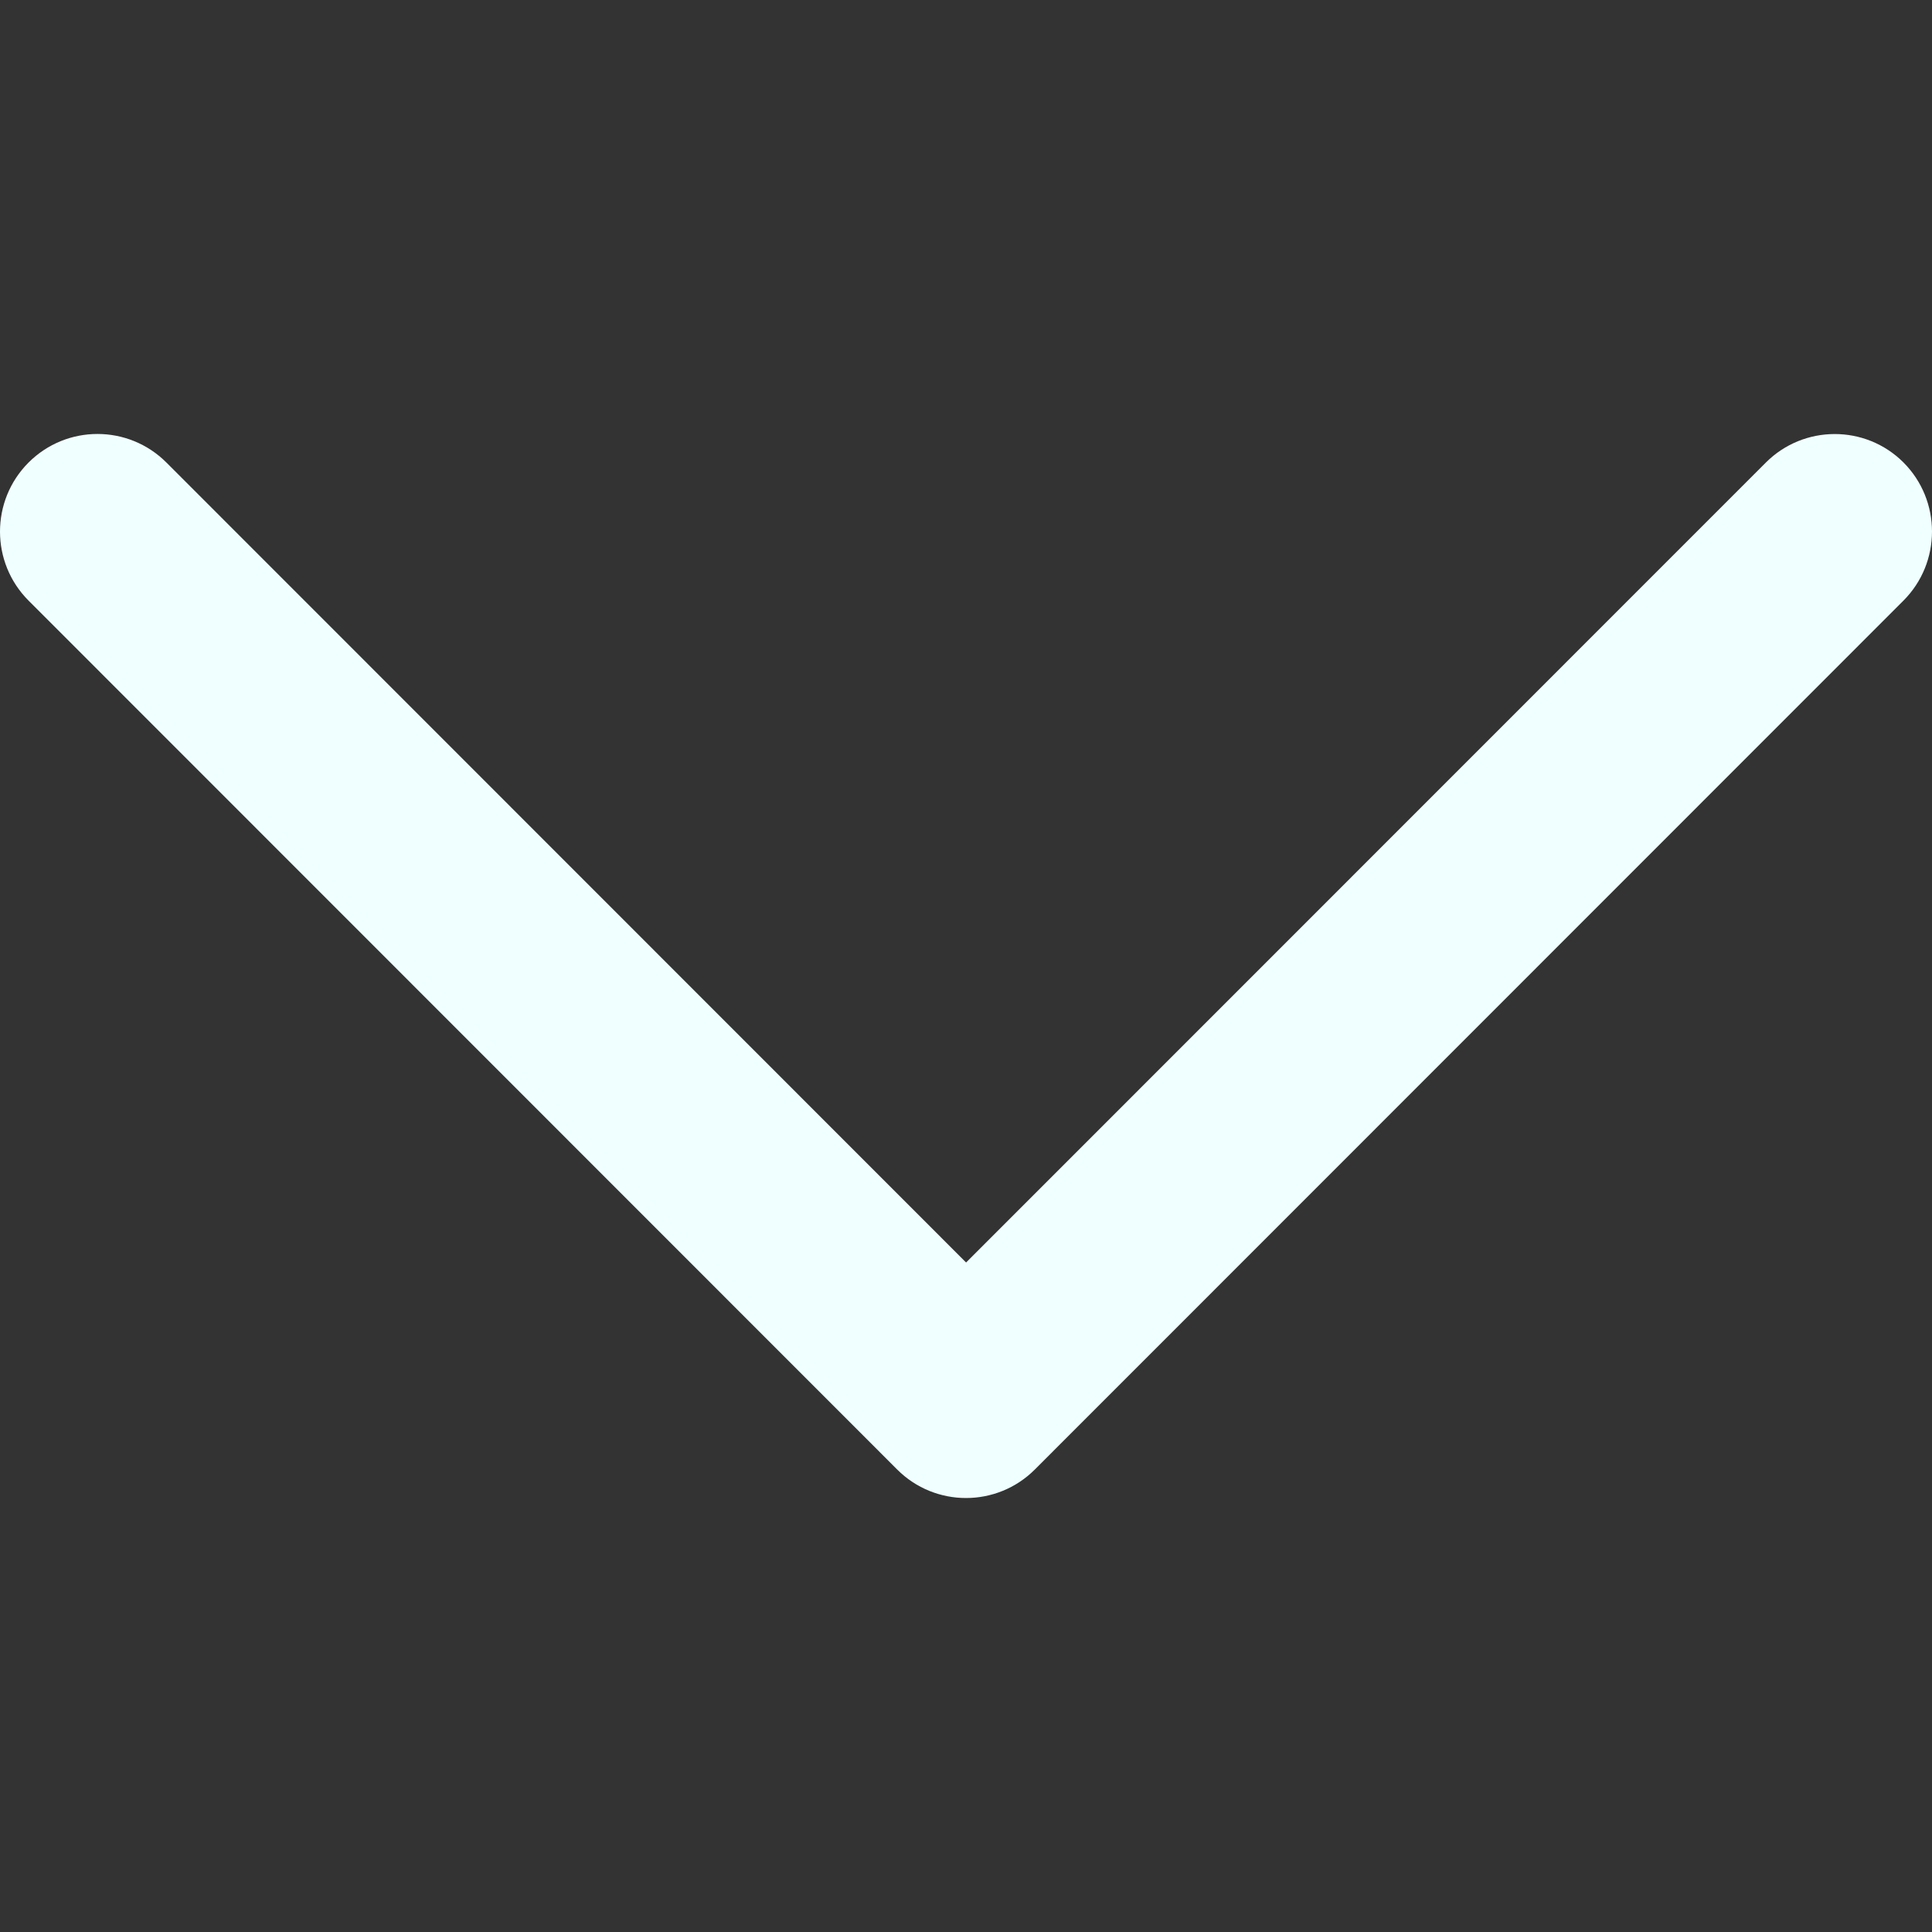 <?xml version="1.0" encoding="iso-8859-1"?>
<!-- Generator: Adobe Illustrator 19.0.0, SVG Export Plug-In . SVG Version: 6.00 Build 0)  -->
<svg version="1.1" id="Capa_1" xmlns="http://www.w3.org/2000/svg" xmlns:xlink="http://www.w3.org/1999/xlink" x="0px" y="0px"
	 width="60" height="60" viewBox="0 0 240.811 240.811" style="enable-background:new 0 0 240.811 240.811;" xml:space="preserve">
<rect x="0" y="0" width="240.811" height="240.811" fill="#333333" stroke="none"/>
<g>
	<path fill="azure" id="Expand_More" d="M220.088,57.667l-99.671,99.695L20.746,57.655c-4.752-4.752-12.439-4.752-17.191,0
		c-4.74,4.752-4.74,12.451,0,17.203l108.261,108.297l0,0l0,0c4.74,4.752,12.439,4.752,17.179,0L237.256,74.859
		c4.74-4.752,4.74-12.463,0-17.215C232.528,52.915,224.828,52.915,220.088,57.667z"/>
	<g>
	</g>
	<g>
	</g>
	<g>
	</g>
	<g>
	</g>
	<g>
	</g>
	<g>
	</g>
</g>
<g>
</g>
<g>
</g>
<g>
</g>
<g>
</g>
<g>
</g>
<g>
</g>
<g>
</g>
<g>
</g>
<g>
</g>
<g>
</g>
<g>
</g>
<g>
</g>
<g>
</g>
<g>
</g>
<g>
</g>
</svg>
